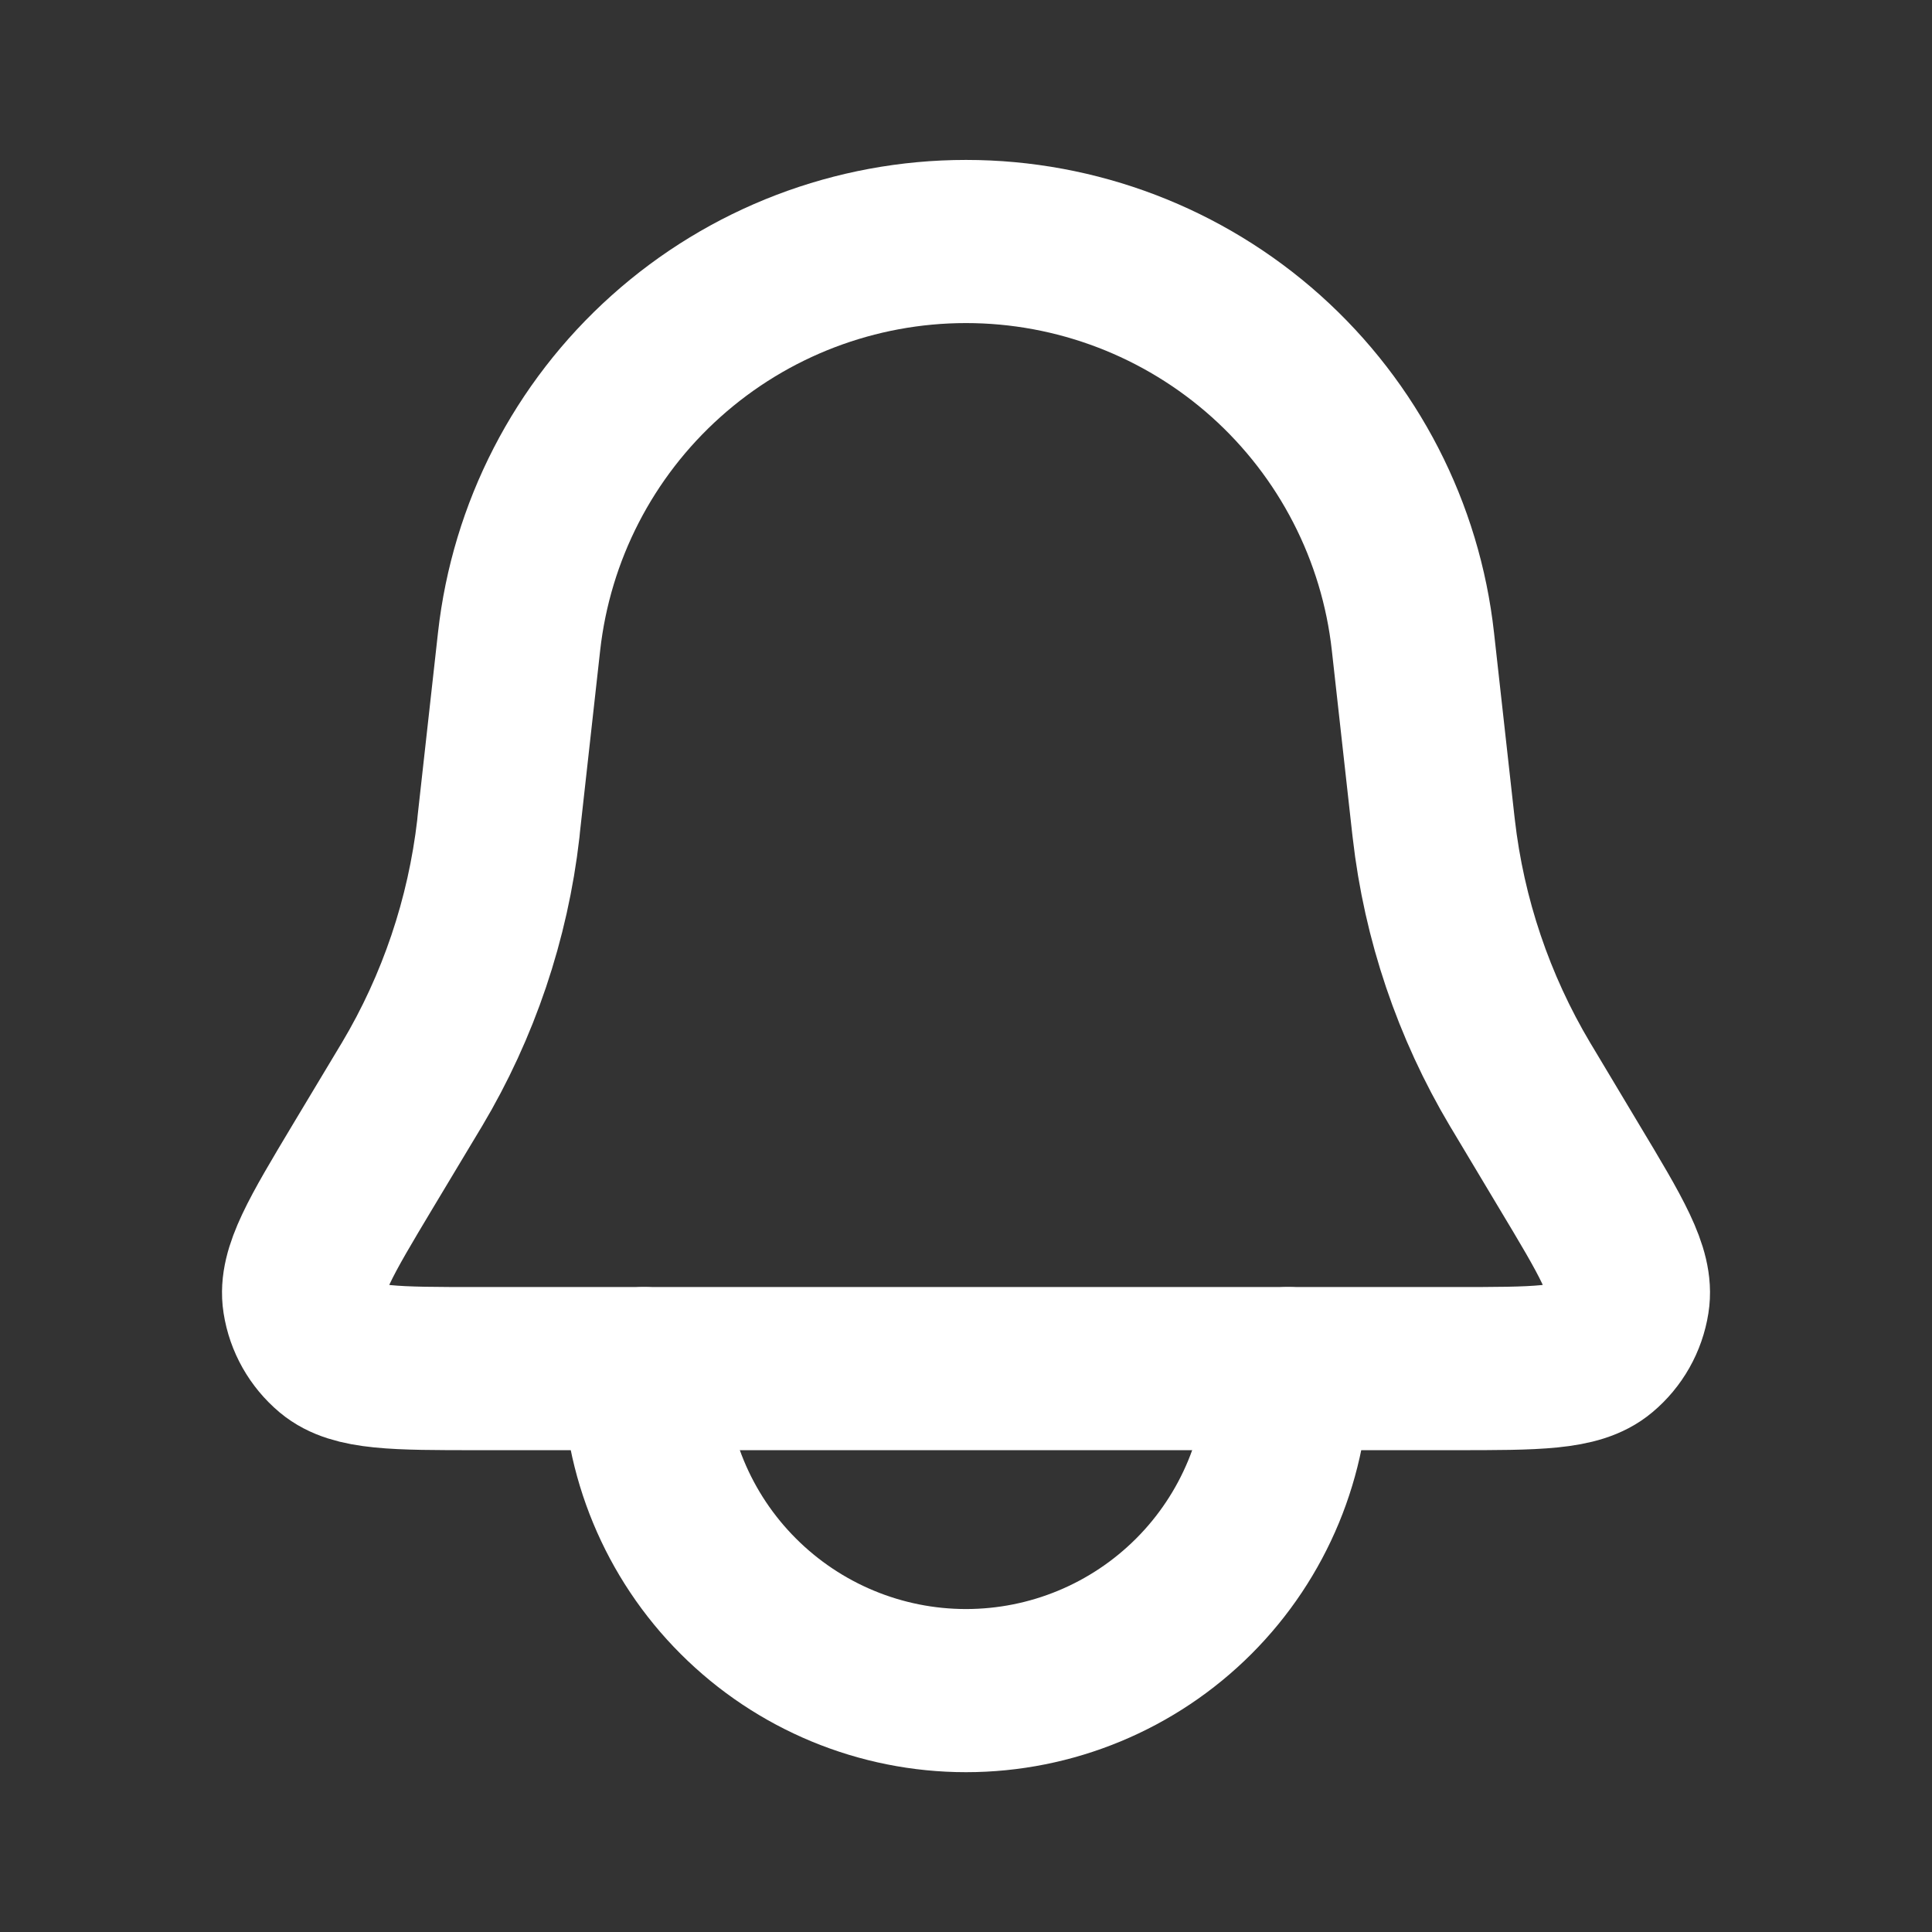 <svg width="18" height="18" viewBox="0 0 18 18" fill="none" xmlns="http://www.w3.org/2000/svg">
<rect x="0" y="0" width="18" height="18" fill="#333333" stroke="none"/>
<path d="M4.836 5.978C4.95 4.953 5.437 4.006 6.206 3.318C6.974 2.63 7.969 2.25 9 2.25C10.031 2.25 11.026 2.63 11.795 3.318C12.563 4.006 13.051 4.953 13.164 5.978L13.353 7.677L13.358 7.72C13.454 8.563 13.729 9.376 14.163 10.105L14.186 10.143L14.618 10.865C15.012 11.521 15.209 11.848 15.166 12.117C15.138 12.296 15.046 12.459 14.907 12.575C14.698 12.751 14.316 12.751 13.551 12.751H4.449C3.684 12.751 3.302 12.751 3.093 12.576C2.954 12.459 2.862 12.297 2.834 12.117C2.792 11.848 2.988 11.521 3.381 10.865L3.815 10.142L3.838 10.104C4.272 9.376 4.546 8.563 4.643 7.72L4.647 7.677L4.836 5.978Z" stroke="white" stroke-width="1.52"/>
<path d="M6 12.751C6 13.547 6.316 14.31 6.879 14.872C7.442 15.435 8.205 15.751 9 15.751C9.796 15.751 10.559 15.435 11.122 14.872C11.684 14.31 12 13.547 12 12.751" stroke="white" stroke-width="1.52" stroke-linecap="round"/>
</svg>
